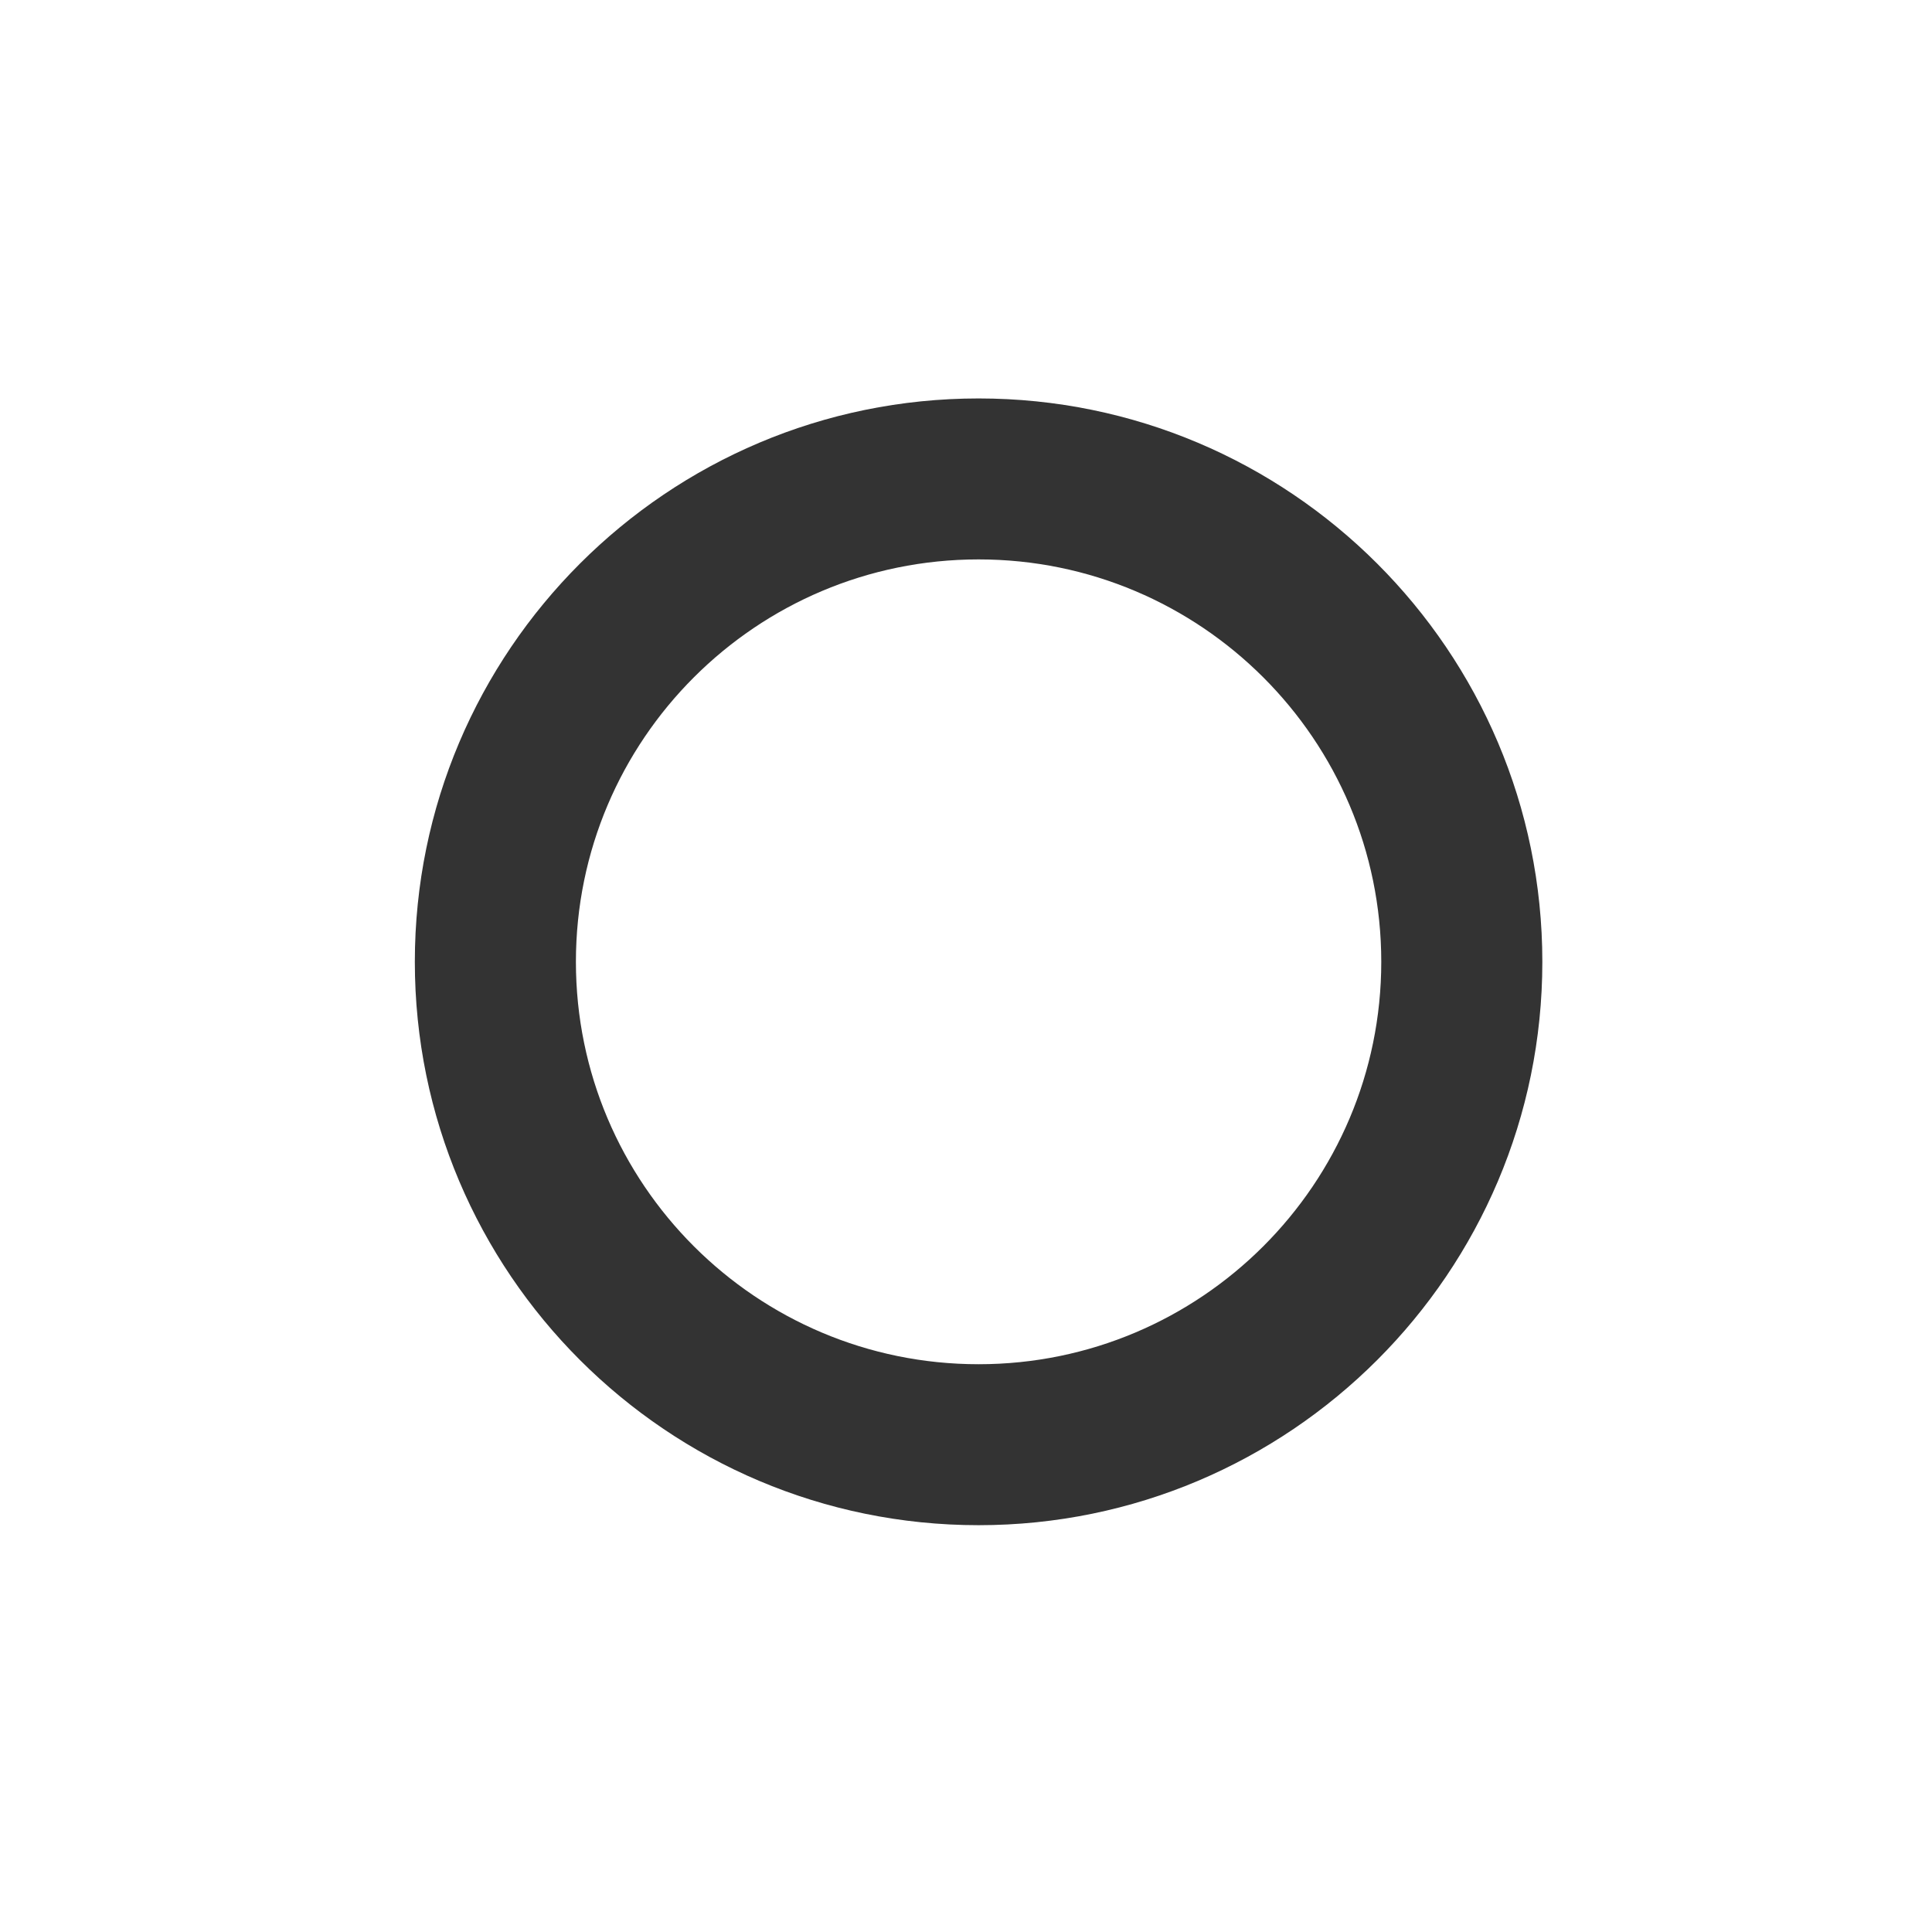 <?xml version="1.0" encoding="UTF-8" standalone="no"?>
<!DOCTYPE svg PUBLIC "-//W3C//DTD SVG 1.1//EN" "http://www.w3.org/Graphics/SVG/1.1/DTD/svg11.dtd">
<svg width="24px" height="24px" version="1.1" xmlns="http://www.w3.org/2000/svg" xmlns:xlink="http://www.w3.org/1999/xlink" xml:space="preserve" xmlns:serif="http://www.serif.com/" style="fill-rule:evenodd;clip-rule:evenodd;stroke-linejoin:round;stroke-miterlimit:1.414;">
    <g transform="matrix(1,0,0,1,-240,-176)">
        <g id="basic.regular.smallCircle" transform="matrix(0.801,0,0,0.985,240,176)">
            <rect x="0" y="0" width="29.971" height="24.367" style="fill:none;"/>
            <g transform="matrix(1.249,0,0,1.015,-1185.12,-178.69)">
                <path d="M961.006,181C964.869,181 968.006,184.137 968.006,188C968.006,191.863 964.869,195 961.006,195C957.142,195 954.006,191.863 954.006,188C954.006,184.137 957.142,181 961.006,181ZM961.006,183C963.765,183 966.006,185.24 966.006,188C966.006,190.76 963.765,193 961.006,193C958.246,193 956.006,190.76 956.006,188C956.006,185.24 958.246,183 961.006,183Z" style="fill:rgb(51,51,51);"/>
            </g>
        </g>
    </g>
</svg>
